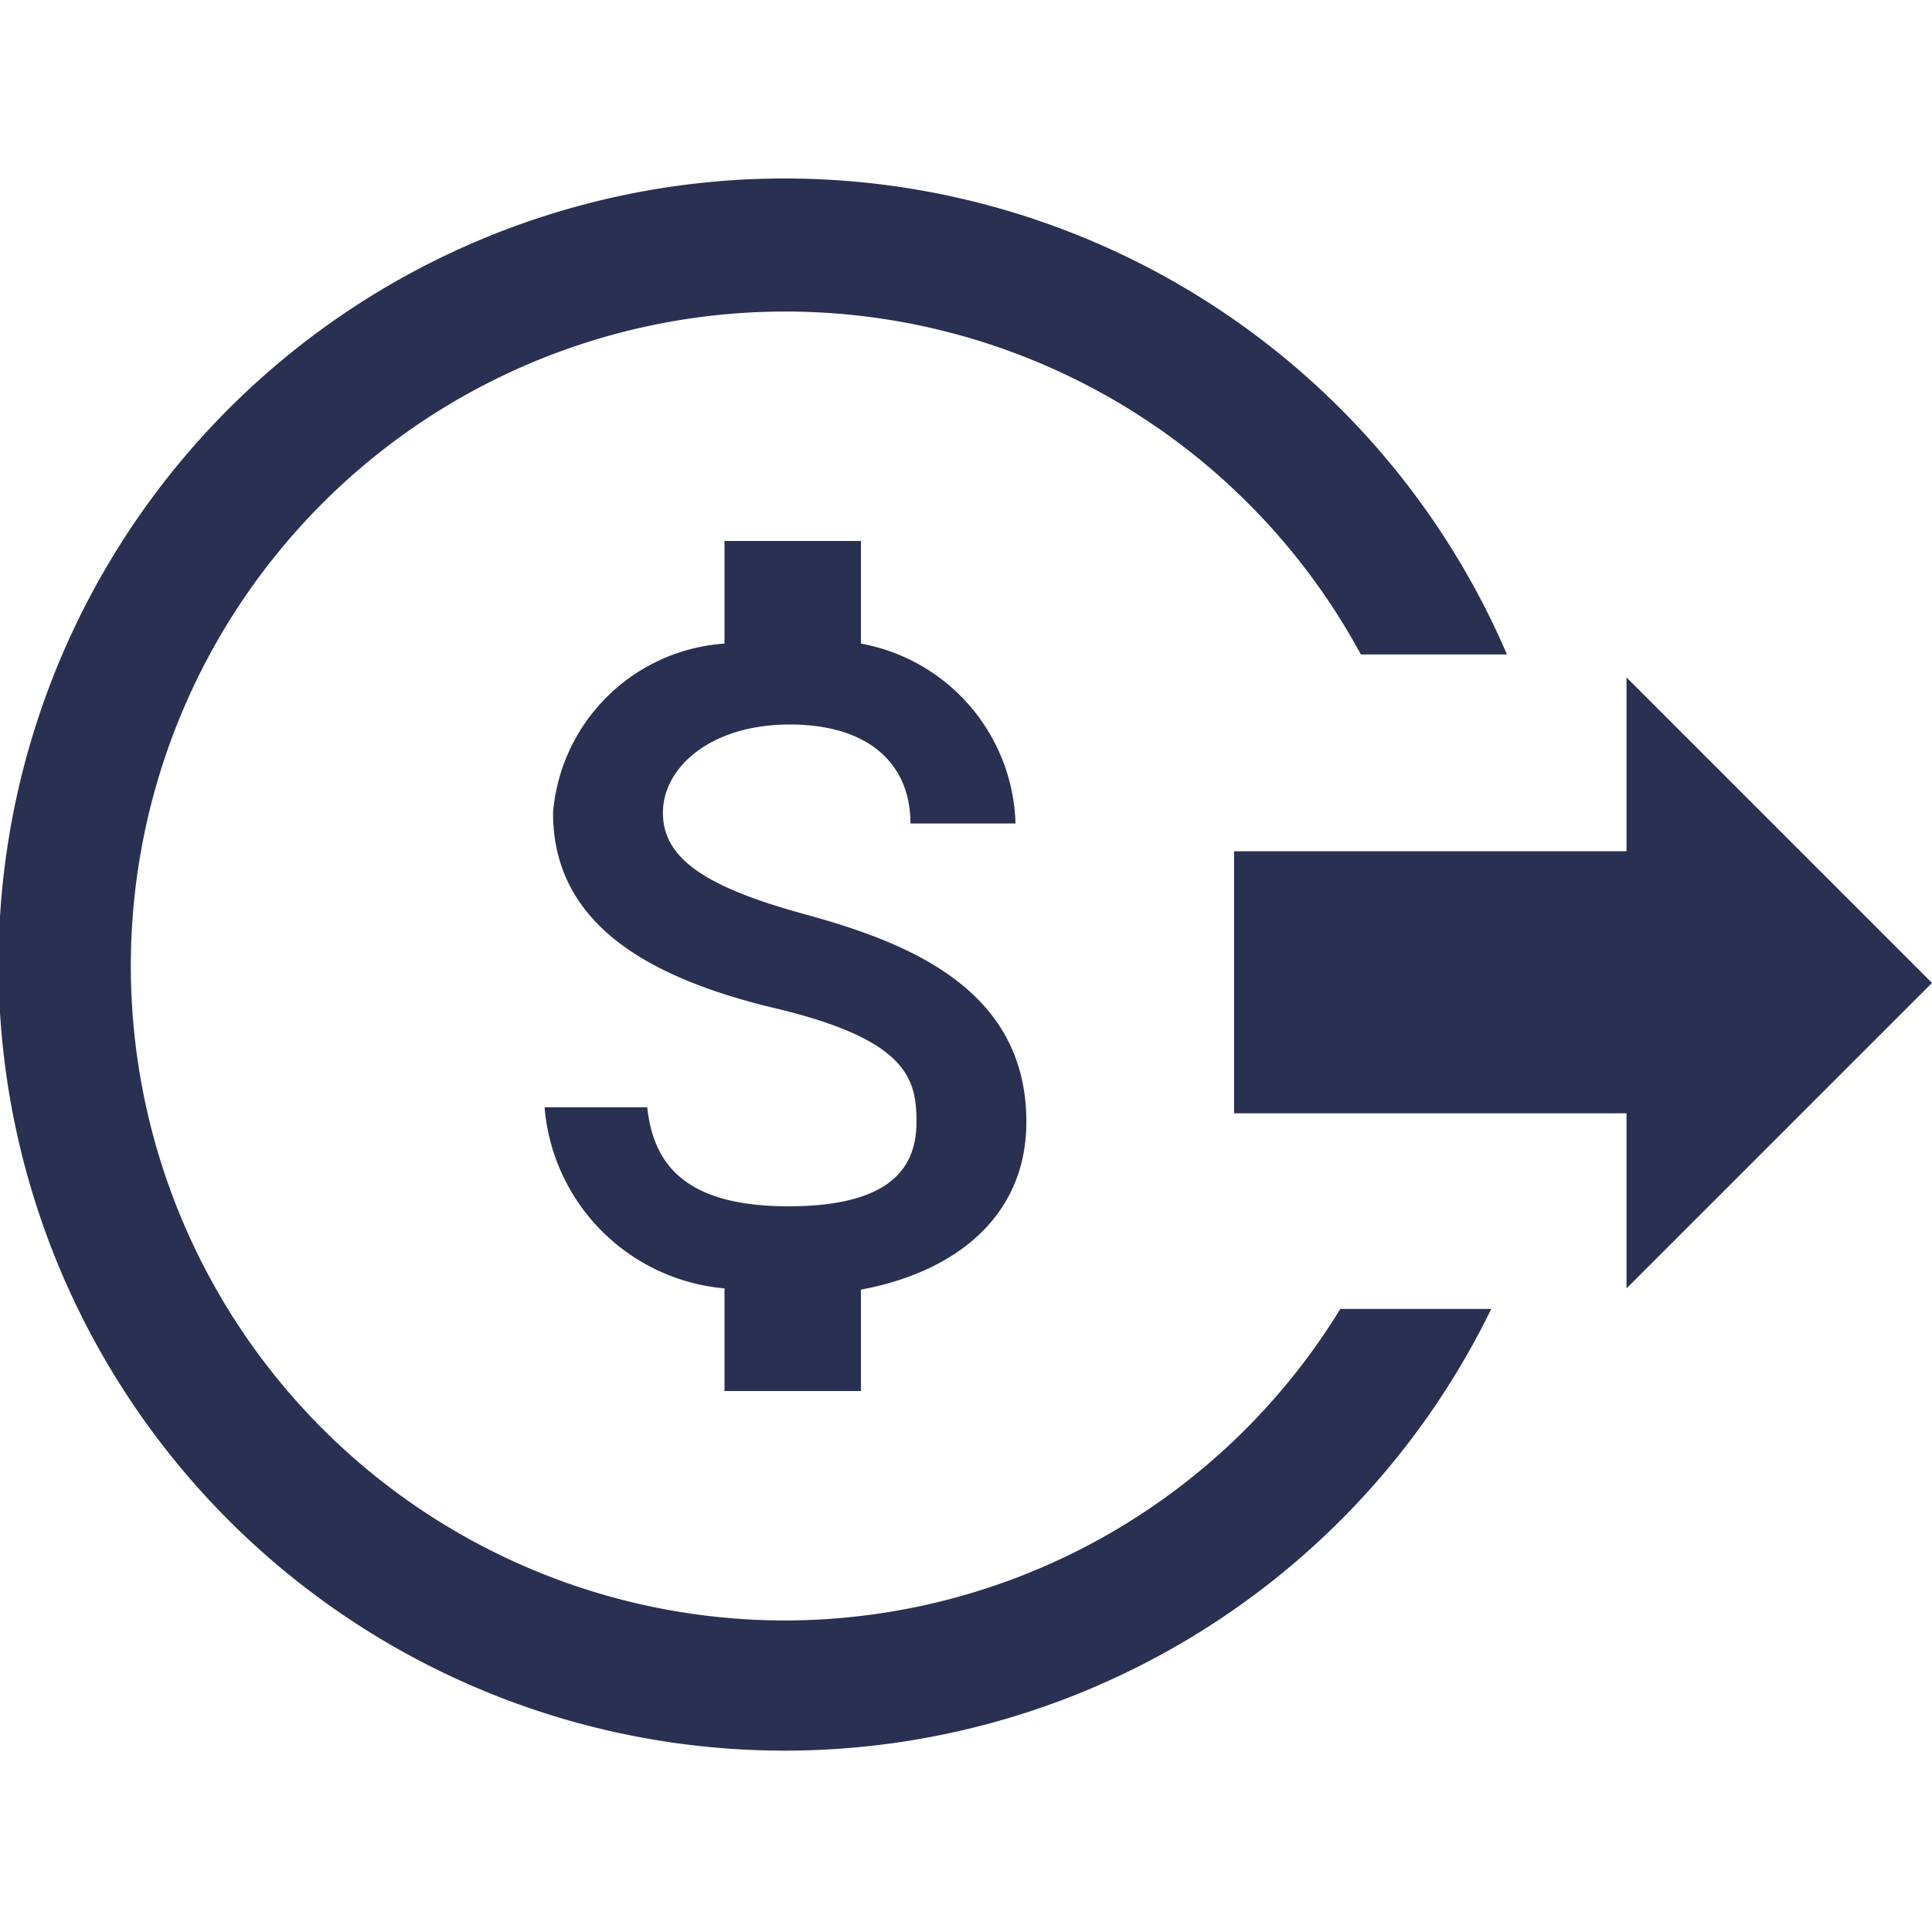<svg id="Layer_1" data-name="Layer 1" xmlns="http://www.w3.org/2000/svg" viewBox="0 0 16 16"><defs><style>.cls-1{fill:#2a3052;}</style></defs><title>wdraw</title><path class="cls-1" d="M7.13,11.52v-.84c.76-.14,1.37-.59,1.37-1.39,0-1.11-1-1.49-1.84-1.72S5.49,7.1,5.49,6.73,5.88,6,6.54,6s1,.33,1,.82h.87A1.56,1.56,0,0,0,7.13,5.33V4.48H6v.85A1.53,1.53,0,0,0,4.58,6.73c0,.9.75,1.36,1.84,1.62s1.17.58,1.17.94-.19.7-1.06.7-1.12-.36-1.17-.82H4.51A1.64,1.64,0,0,0,6,10.67v.85Z"/><polygon class="cls-1" points="16 8.14 13.47 5.61 13.47 7.05 10.22 7.05 10.22 9.22 13.47 9.22 13.47 10.67 16 8.14"/><path class="cls-1" d="M6.51,13.42a5.42,5.42,0,1,1,4.76-8h1.21a6.51,6.51,0,1,0-.13,5.42H11.1A5.4,5.4,0,0,1,6.51,13.42Z"/></svg>